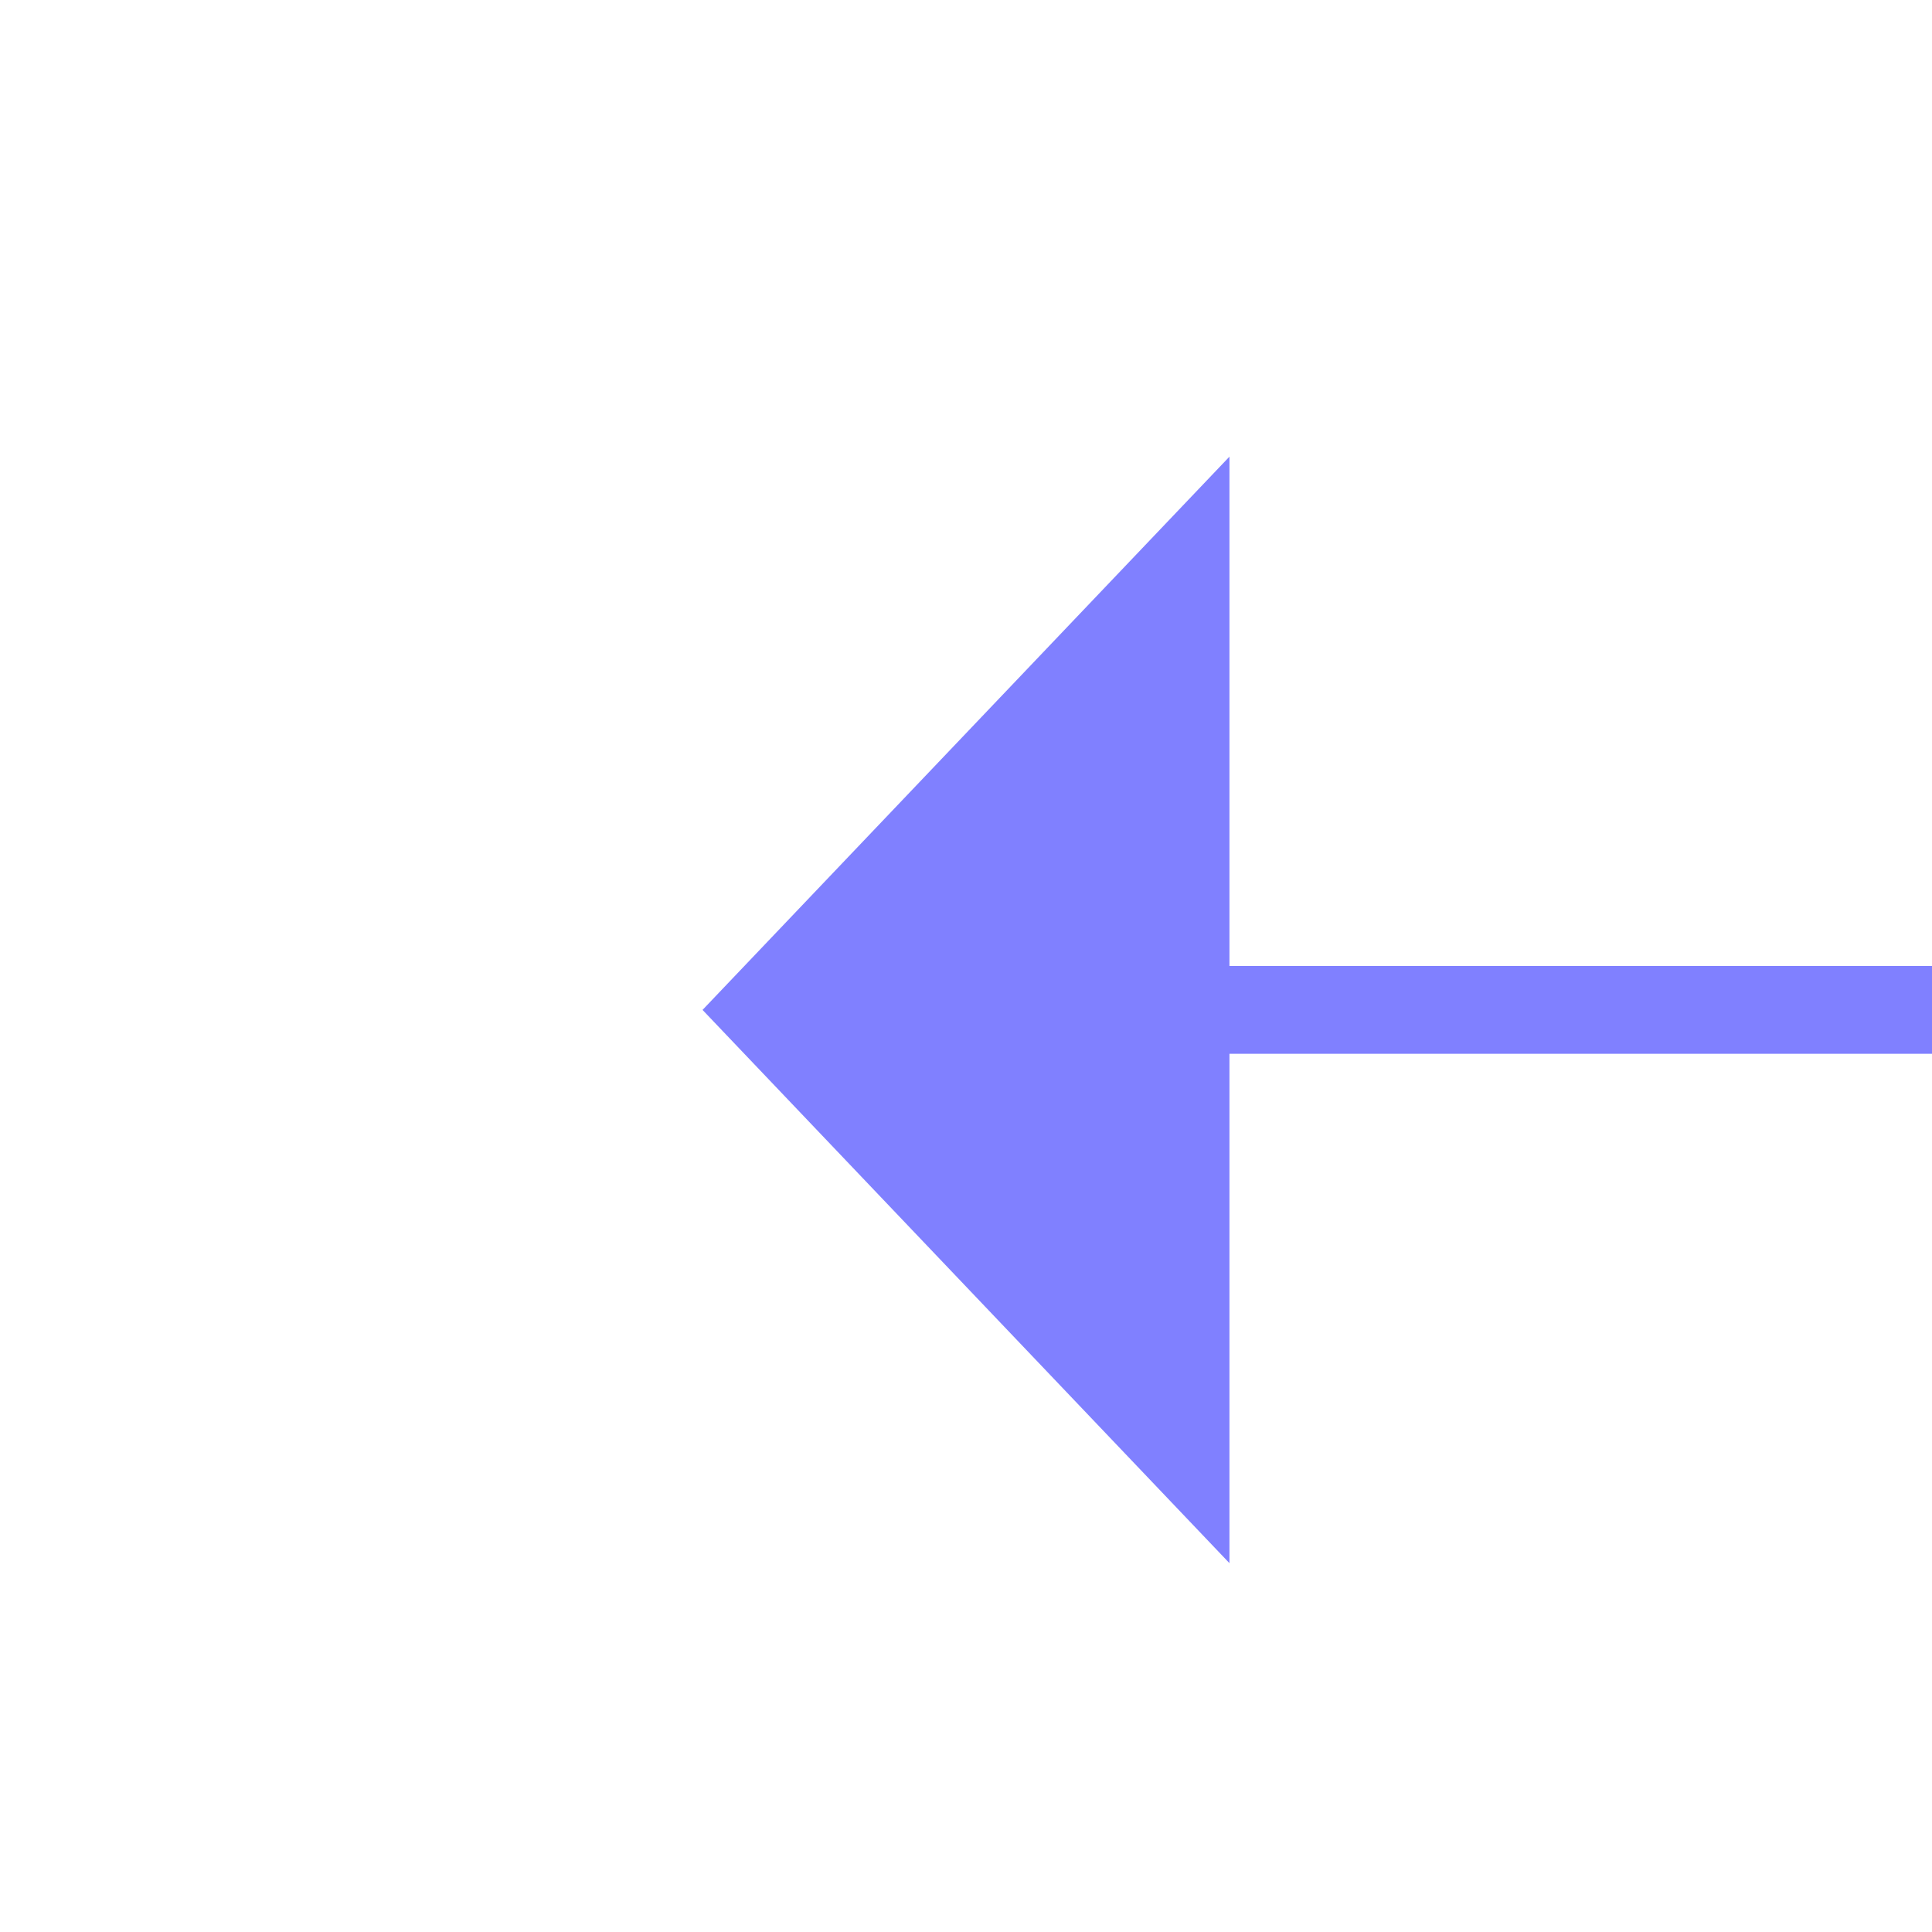 ﻿<?xml version="1.0" encoding="utf-8"?>
<svg version="1.1" xmlns:xlink="http://www.w3.org/1999/xlink" width="22px" height="22px" preserveAspectRatio="xMinYMid meet" viewBox="782 1439  22 20" xmlns="http://www.w3.org/2000/svg">
  <g transform="matrix(0 1 -1 0 2242 656 )">
    <path d="M 833.5 1413.3  L 839.5 1407  L 833.5 1400.7  L 833.5 1413.3  Z " fill-rule="nonzero" fill="#8080ff" stroke="none" transform="matrix(6.12303176911189E-17 1 -1 6.12303176911189E-17 2200.5 612.5 )" />
    <path d="M 747.5 1407  L 834.5 1407  " stroke-width="1" stroke="#8080ff" fill="none" transform="matrix(6.12303176911189E-17 1 -1 6.12303176911189E-17 2200.5 612.5 )" />
  </g>
</svg>
